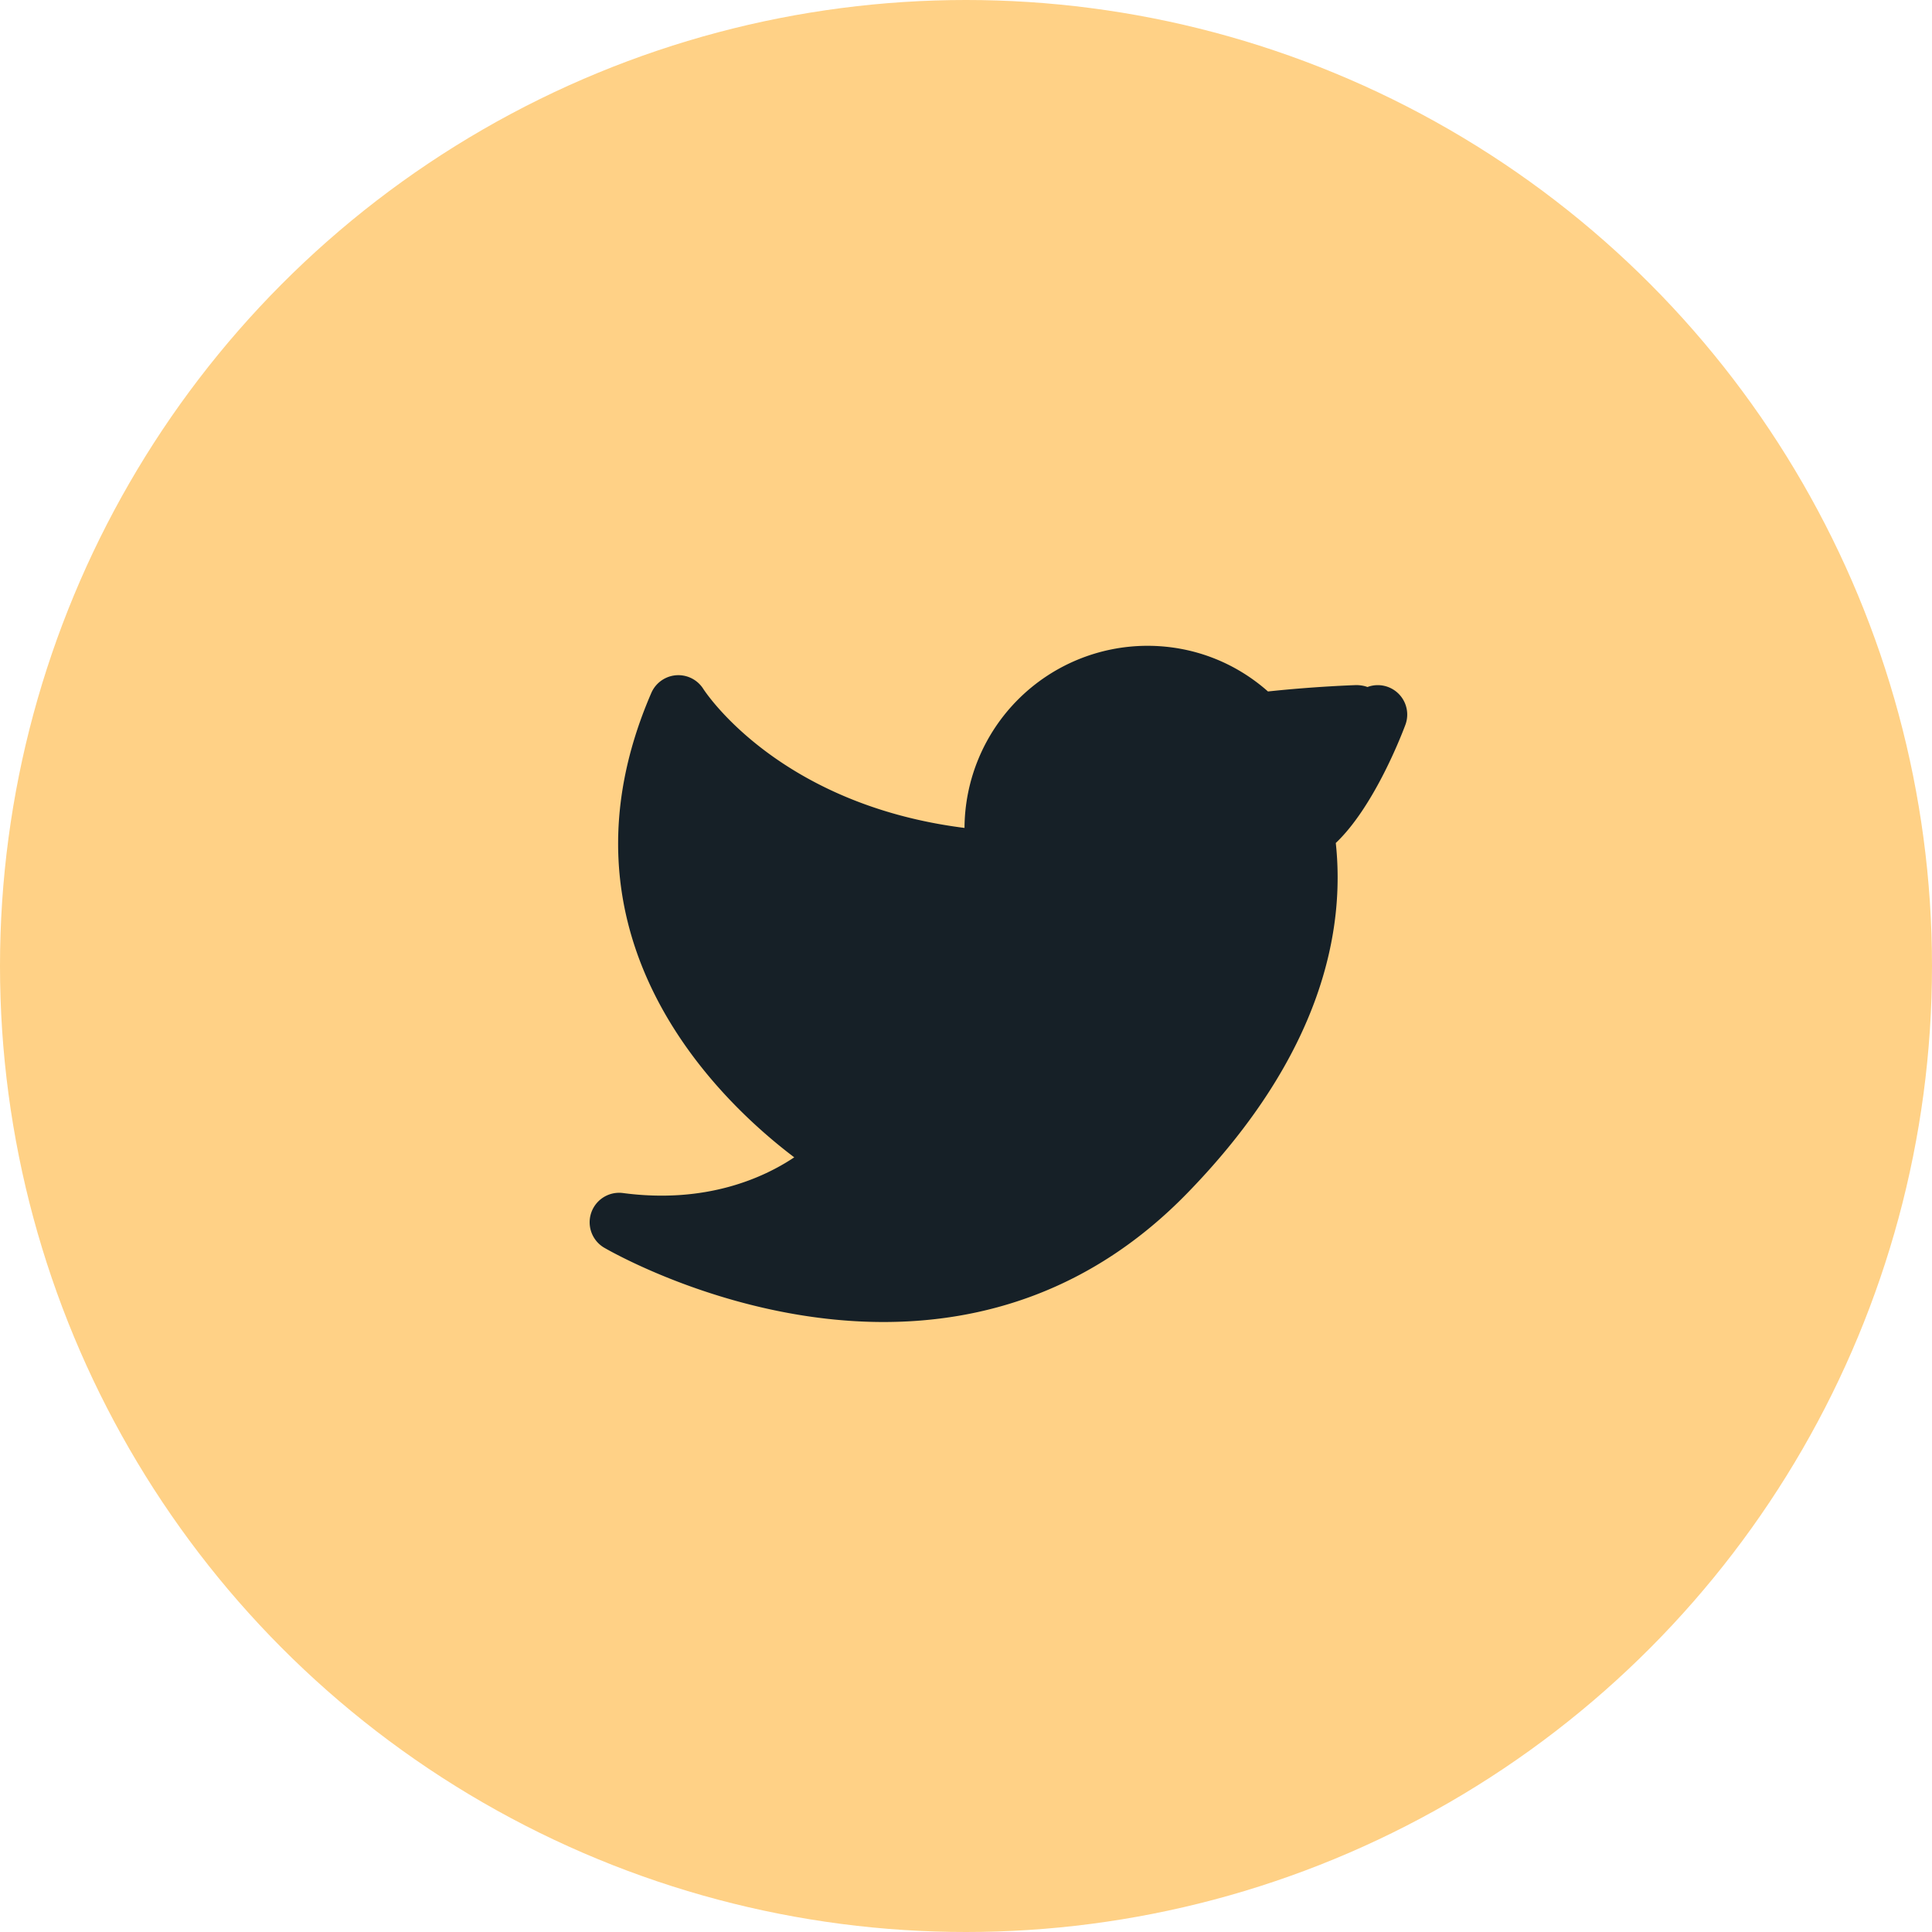 <svg xmlns="http://www.w3.org/2000/svg" viewBox="0 0 30 30"><g fill="none" fill-rule="evenodd"><circle fill="#FFD186" cx="15" cy="15" r="15"/><path d="M13.72 20.528c-2.375 0-4.315-1.14-4.347-1.159a.458.458 0 01.297-.844c1.287.172 2.183-.233 2.663-.554-1.19-.9-3.852-3.443-2.219-7.212a.458.458 0 01.806-.063c.049.076 1.194 1.799 4.057 2.16a2.843 2.843 0 012.84-2.828c.696 0 1.353.25 1.872.709.752-.08 1.343-.097 1.37-.099.063.001.122.01.175.03a.457.457 0 01.588.589c-.087.232-.508 1.291-1.08 1.833.142 1.318-.185 3.255-2.3 5.431-1.493 1.538-3.197 2.007-4.722 2.007z" fill-rule="nonzero" fill="#162027"/></g></svg>